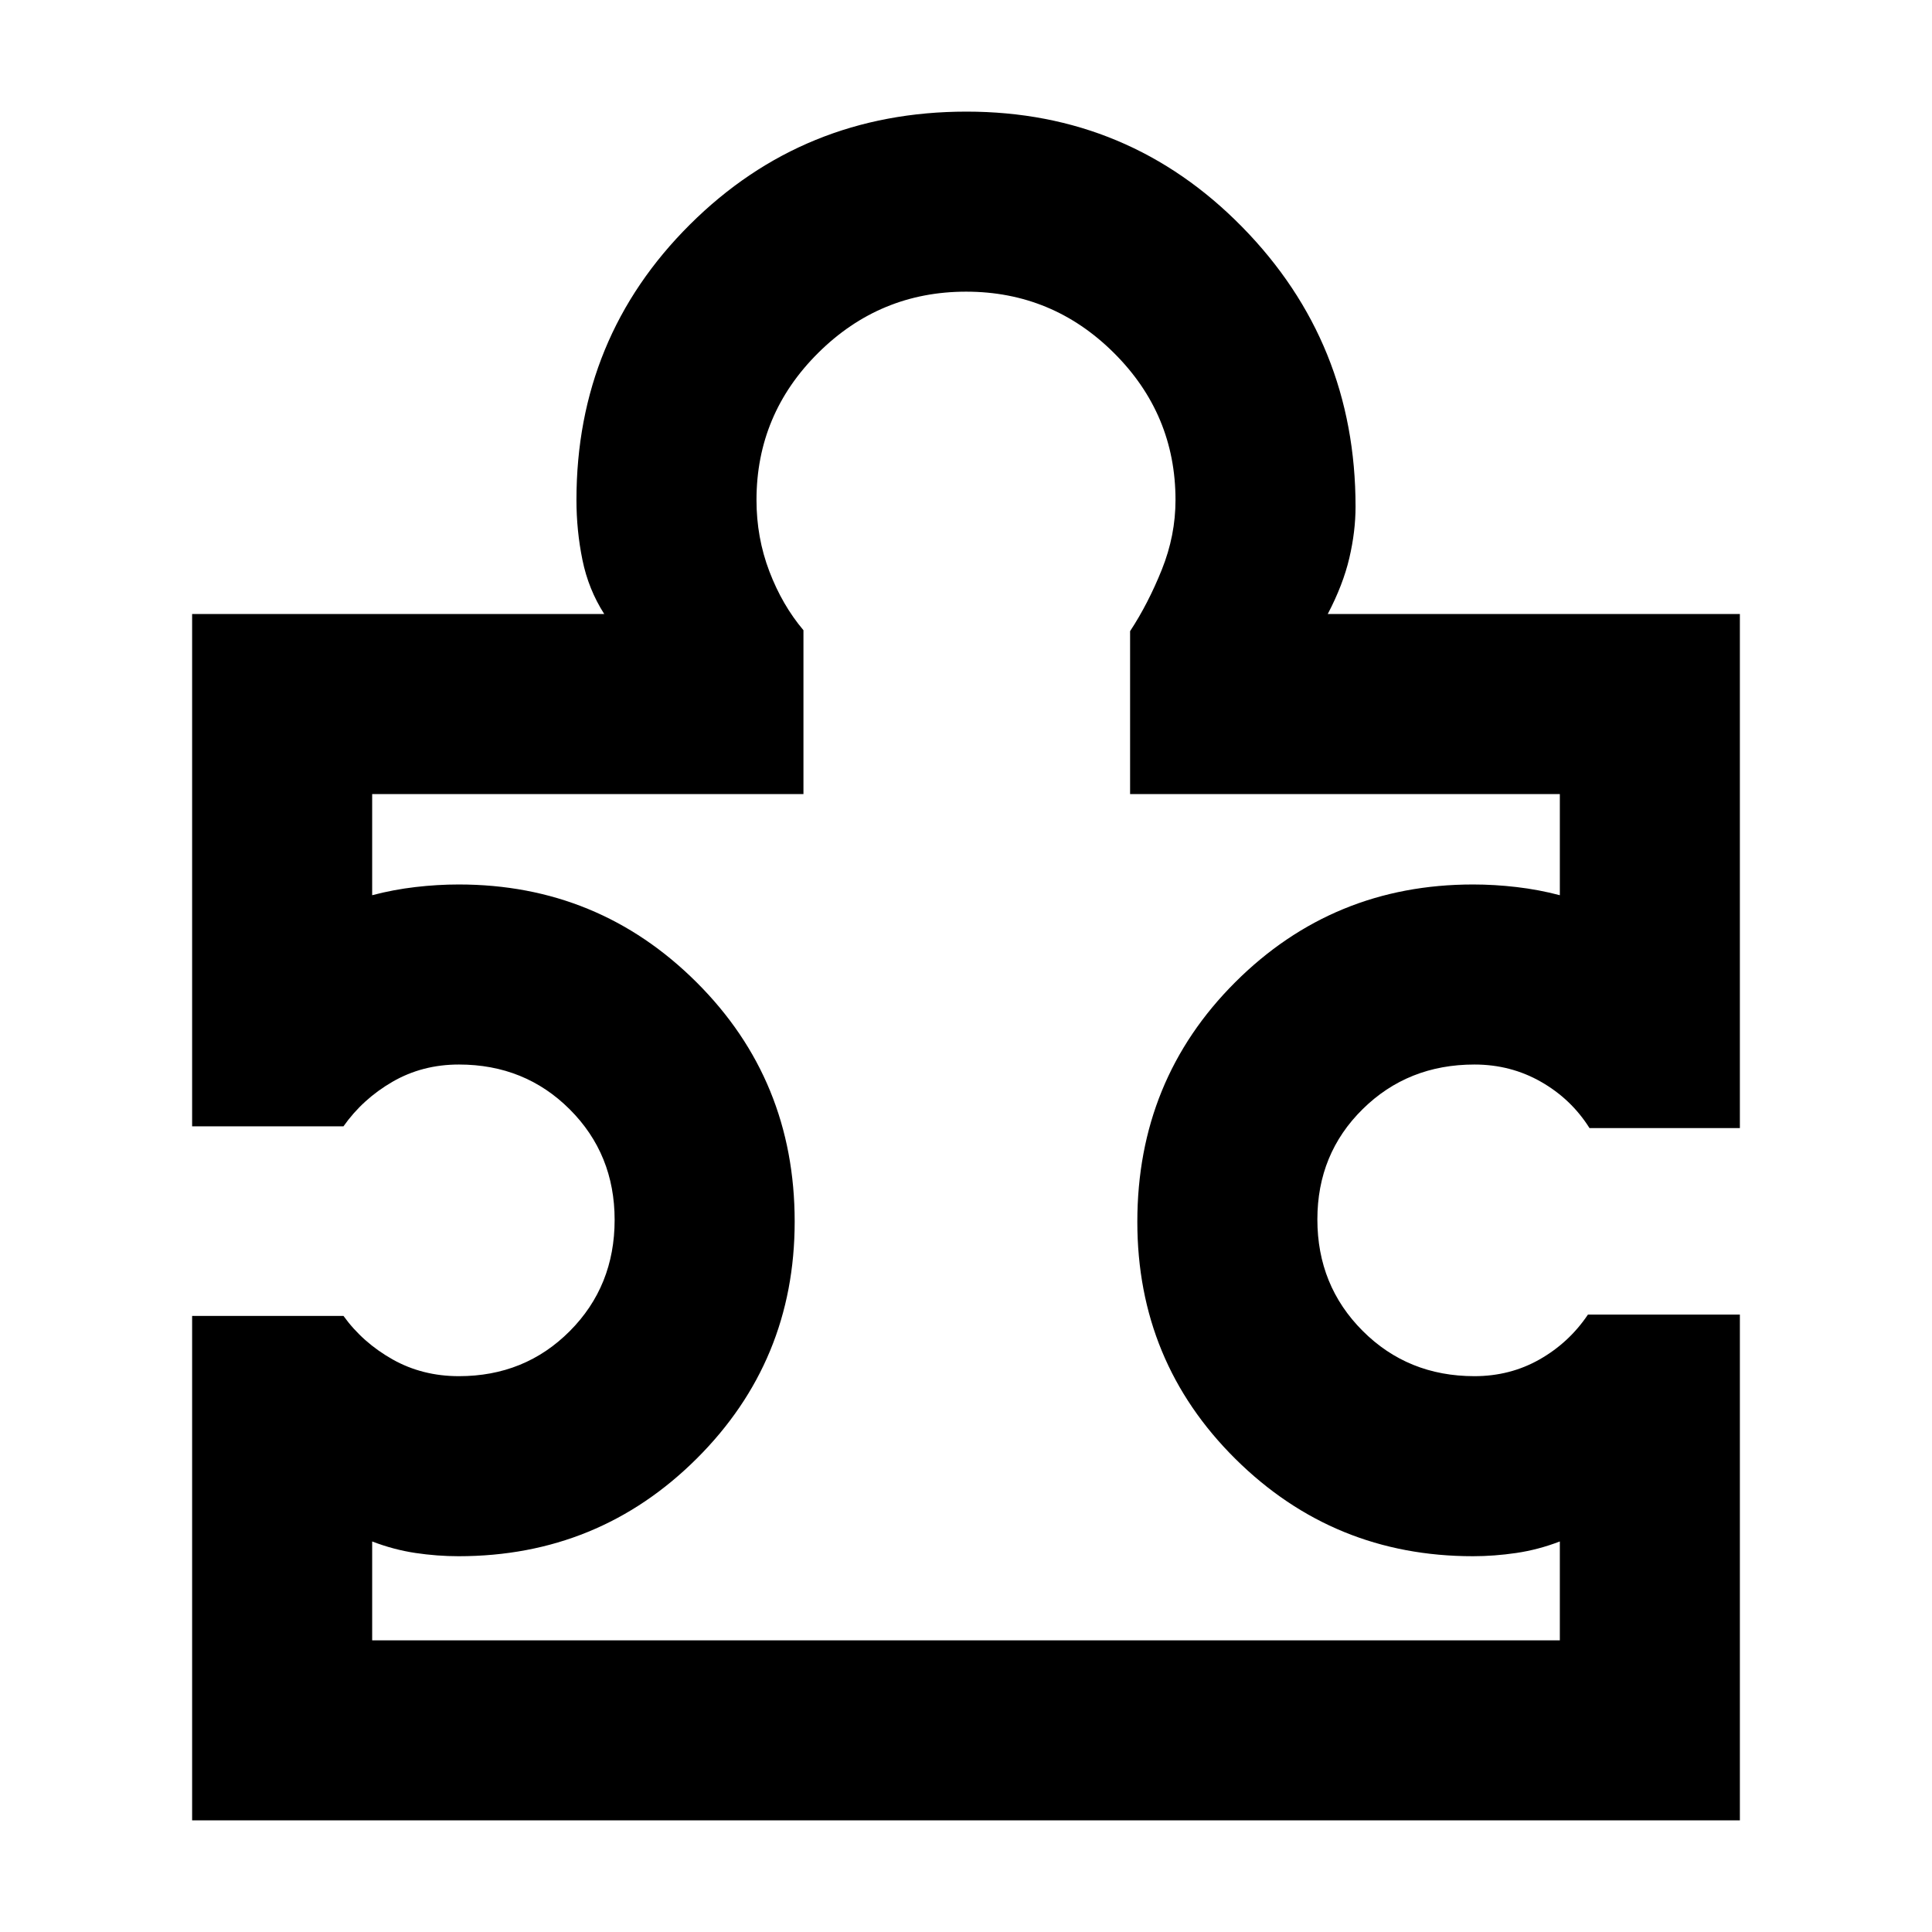 <svg xmlns="http://www.w3.org/2000/svg" height="40" viewBox="0 -960 960 960" width="40"><path d="M184.927-144.927h590.146v-49.131q-10.667 4.101-21.611 5.717-10.944 1.616-21.558 1.616-69.236 0-118.005-48.32-48.768-48.32-48.768-117.831 0-70.512 48.652-119.071 48.652-48.56 118.163-48.56 10.659 0 21.643 1.283 10.984 1.282 21.484 4.05v-50.261H561.536v-80.944q9-13.694 15.783-30.613 6.783-16.92 6.783-34.544 0-42.646-30.596-73.091-30.596-30.446-73.459-30.446t-73.506 30.446q-30.643 30.445-30.643 73.091 0 18.693 6.399 35.462 6.399 16.769 16.935 29.232v81.407H184.927v50.261q10.478-2.768 21.441-4.05 10.963-1.283 21.598-1.283 69.366 0 118.135 48.589 48.768 48.589 48.768 118.906 0 69.316-48.702 117.802-48.702 48.485-118.284 48.485-10.672 0-21.48-1.616-10.809-1.616-21.476-5.717v49.131Zm679.609-161.869v251.332H95.464V-306.13h75.203q9.579 13.261 24.382 21.602 14.803 8.34 32.98 8.34 32.78 0 55.079-22.382 22.298-22.383 22.298-55.282 0-32.623-22.298-54.908-22.299-22.284-55.079-22.284-18.177 0-32.98 8.558-14.803 8.558-24.382 22.152H95.464v-254.564h204.783q-7.855-12.261-10.833-26.865-2.979-14.604-2.979-29.773 0-80.75 56.36-136.875 56.359-56.125 137.445-56.125 80.789 0 137.057 57.381 56.268 57.381 56.268 138.894 0 12.329-3.095 25.563-3.094 13.235-10.717 27.8h204.783v255.433h-74.724q-9.058-14.405-24.091-22.992-15.033-8.587-33.083-8.587-33.056 0-55.55 22.181t-22.494 54.797q0 32.848 22.494 55.363t55.55 22.515q17.716 0 32.365-8.319 14.649-8.318 24.041-22.289h75.492ZM480-480Z"/></svg>